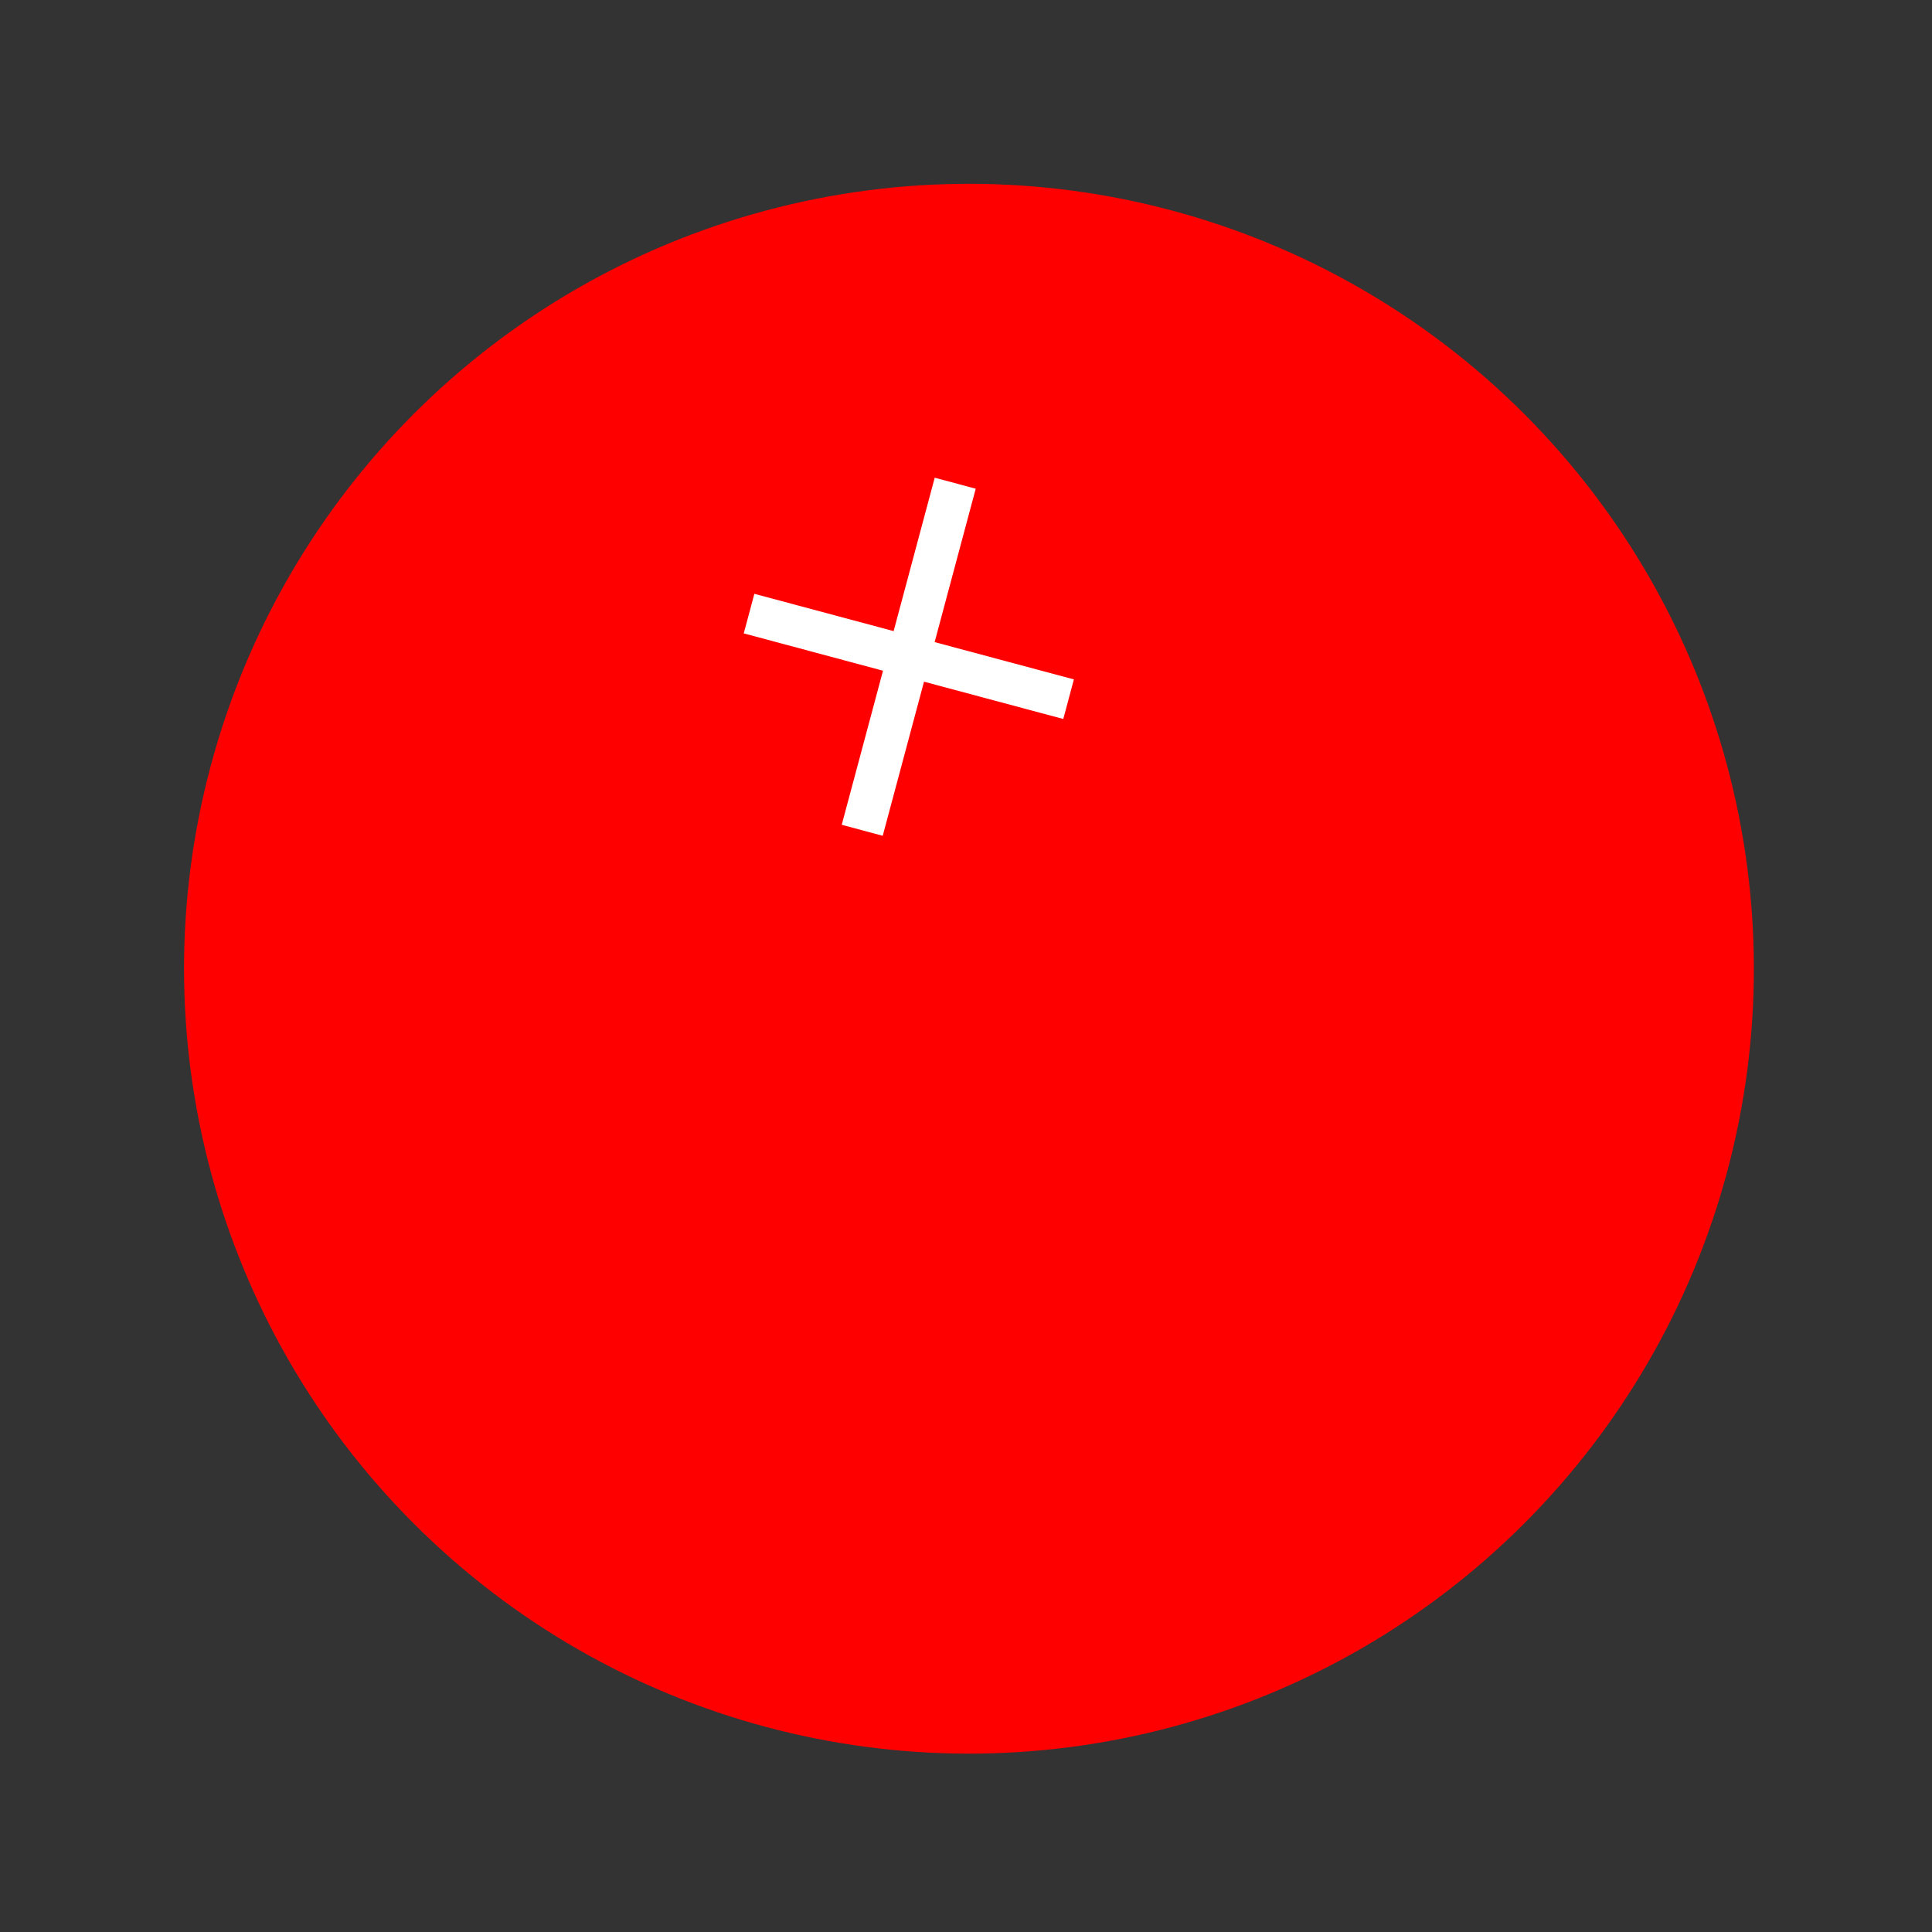 <svg width="68" height="68" viewBox="0 0 68 68" fill="none" xmlns="http://www.w3.org/2000/svg">
<rect x="0" y="0" width="68" height="68" fill="#333333" stroke="none"/>
<circle cx="34.104" cy="34.096" r="27.626" transform="rotate(15 34.104 34.096)" fill="#FF0000"/>
<path d="M26.551 20.9L31.453 22.213L32.899 16.814L34.342 17.201L32.896 22.6L37.797 23.913L37.424 25.306L32.522 23.993L31.069 29.417L29.626 29.03L31.079 23.607L26.178 22.293L26.551 20.9Z" fill="white"/>
</svg>
